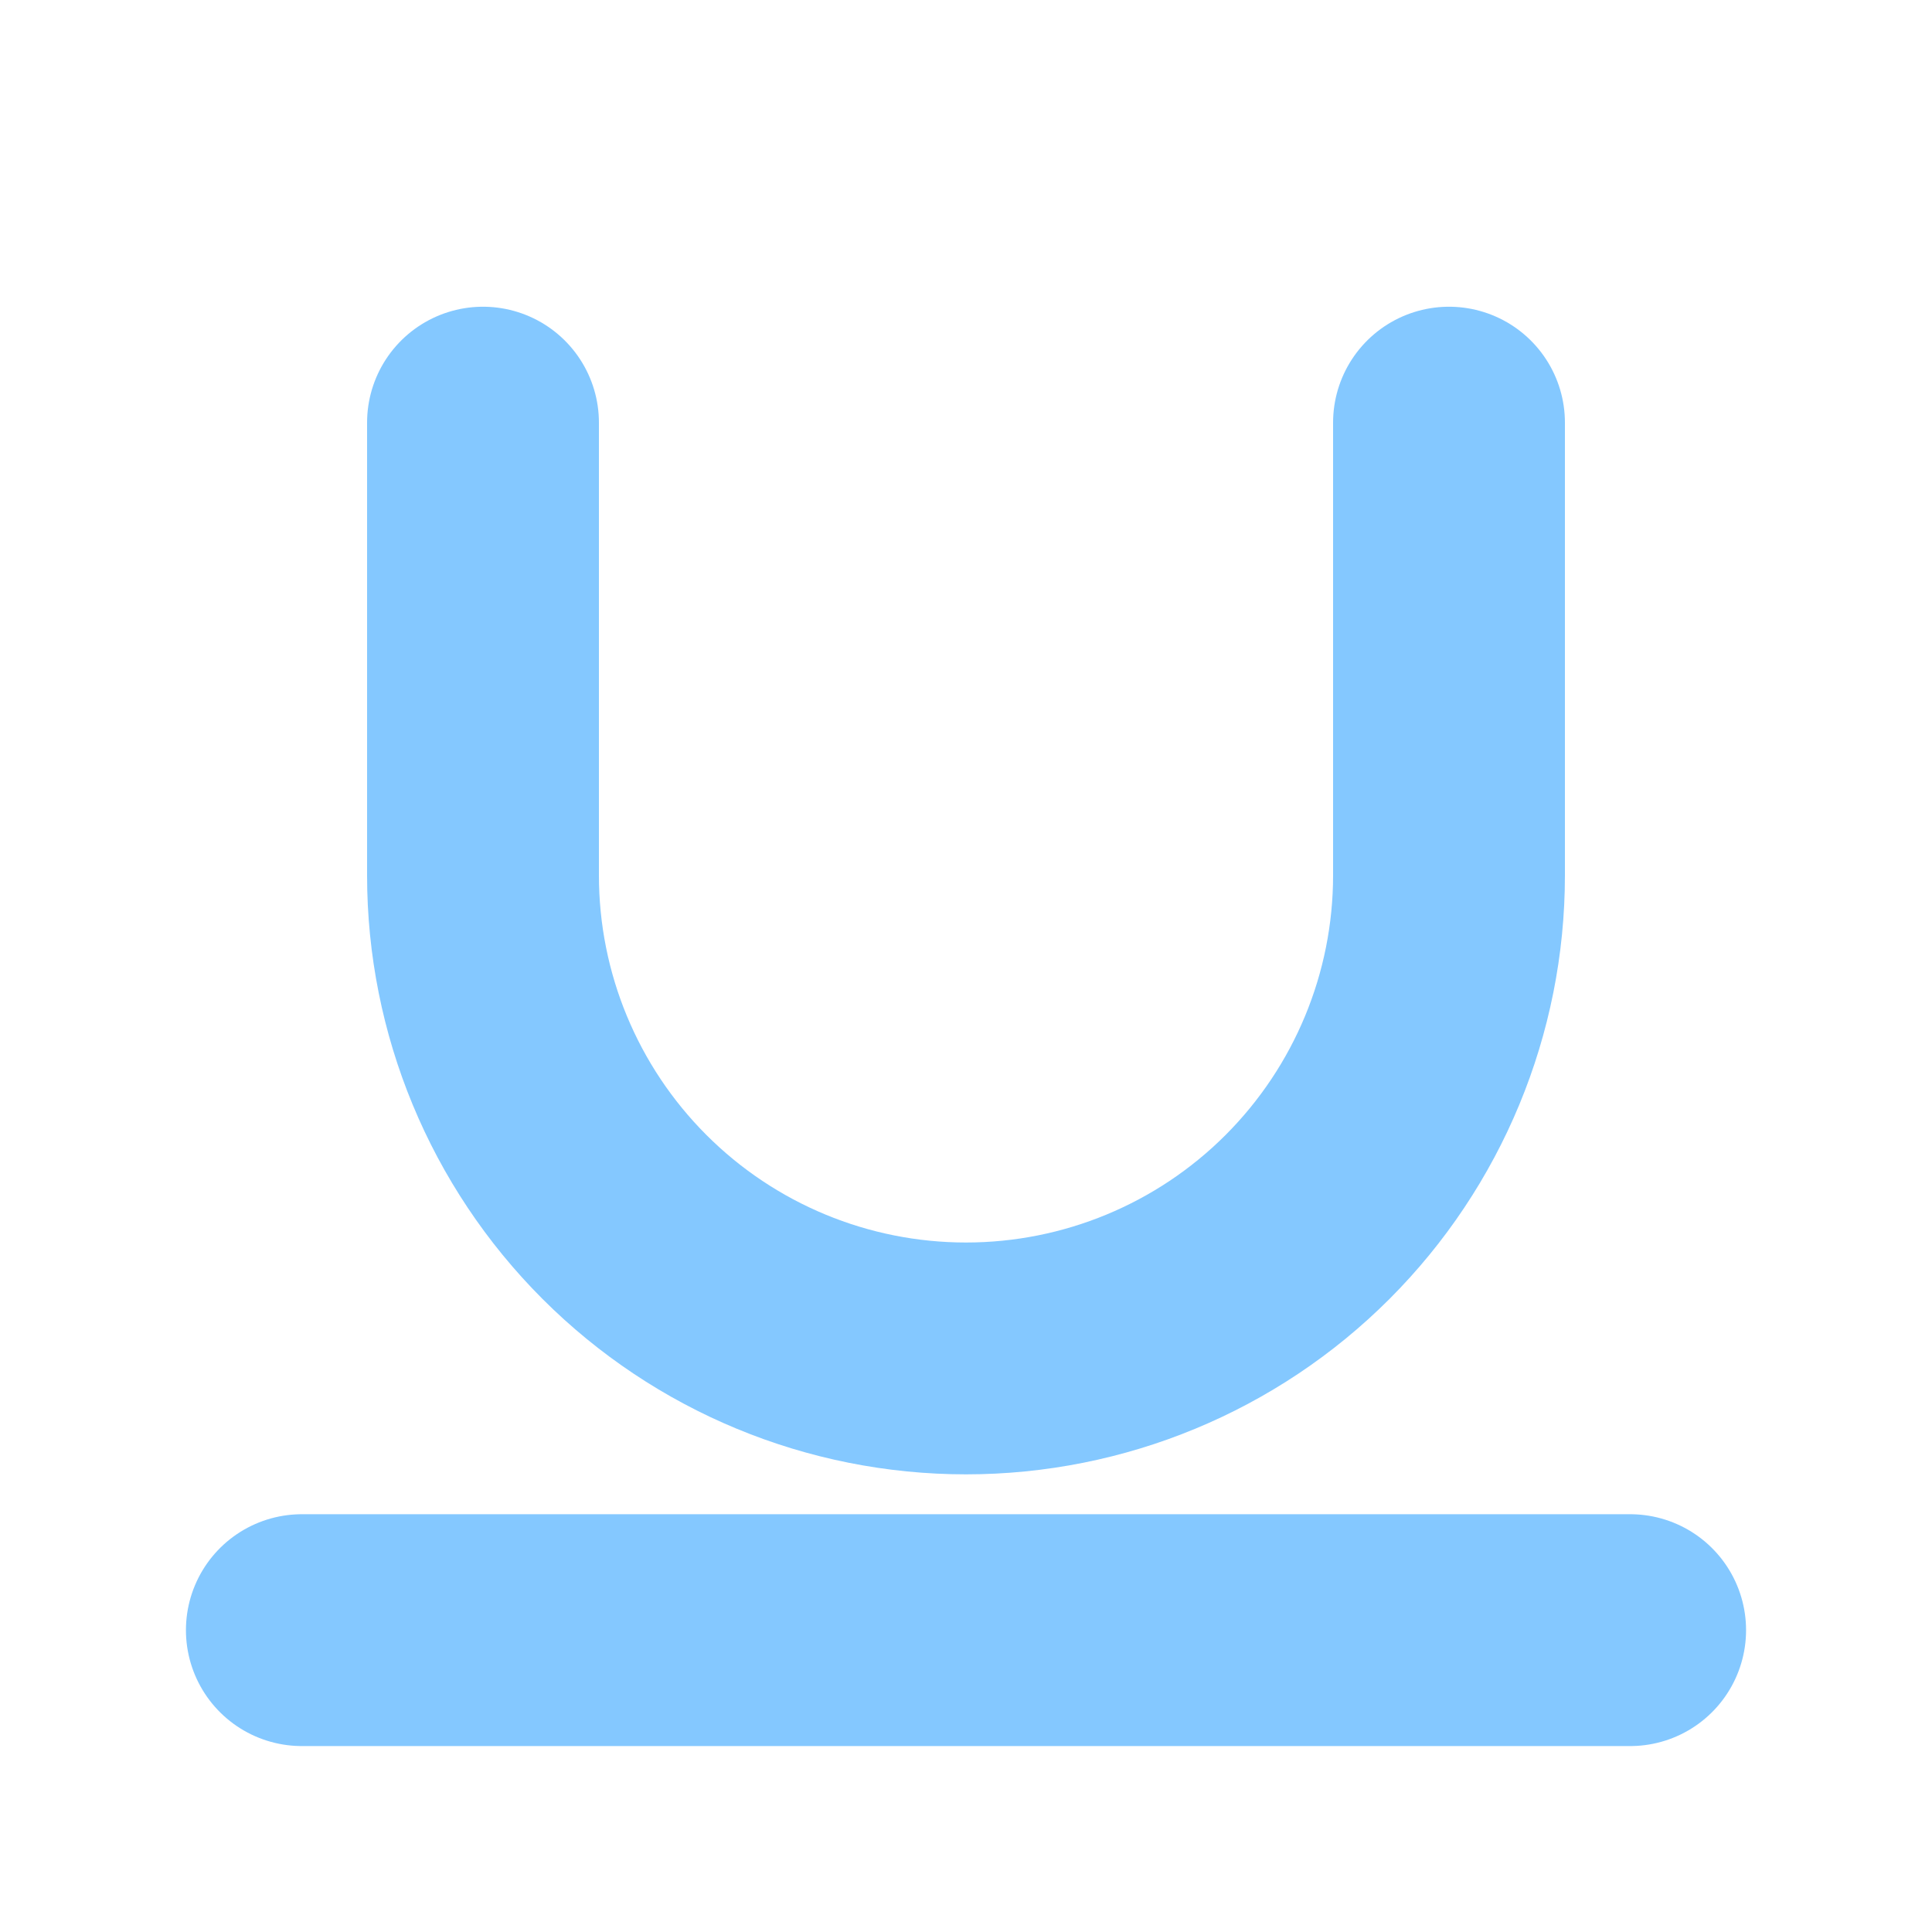 <svg width="25" height="25" viewBox="0 0 25 25" fill="none" xmlns="http://www.w3.org/2000/svg">
<path d="M3.906 21.094H21.094" stroke="#84C8FF" stroke-width="3" stroke-linecap="round" stroke-linejoin="round"/>
<path d="M6.25 5.469V11.328C6.25 12.986 6.908 14.575 8.081 15.748C9.253 16.92 10.842 17.578 12.5 17.578C14.158 17.578 15.747 16.92 16.919 15.748C18.091 14.575 18.75 12.986 18.75 11.328V5.469" stroke="#84C8FF" stroke-width="3" stroke-linecap="round" stroke-linejoin="round"/>
</svg>

